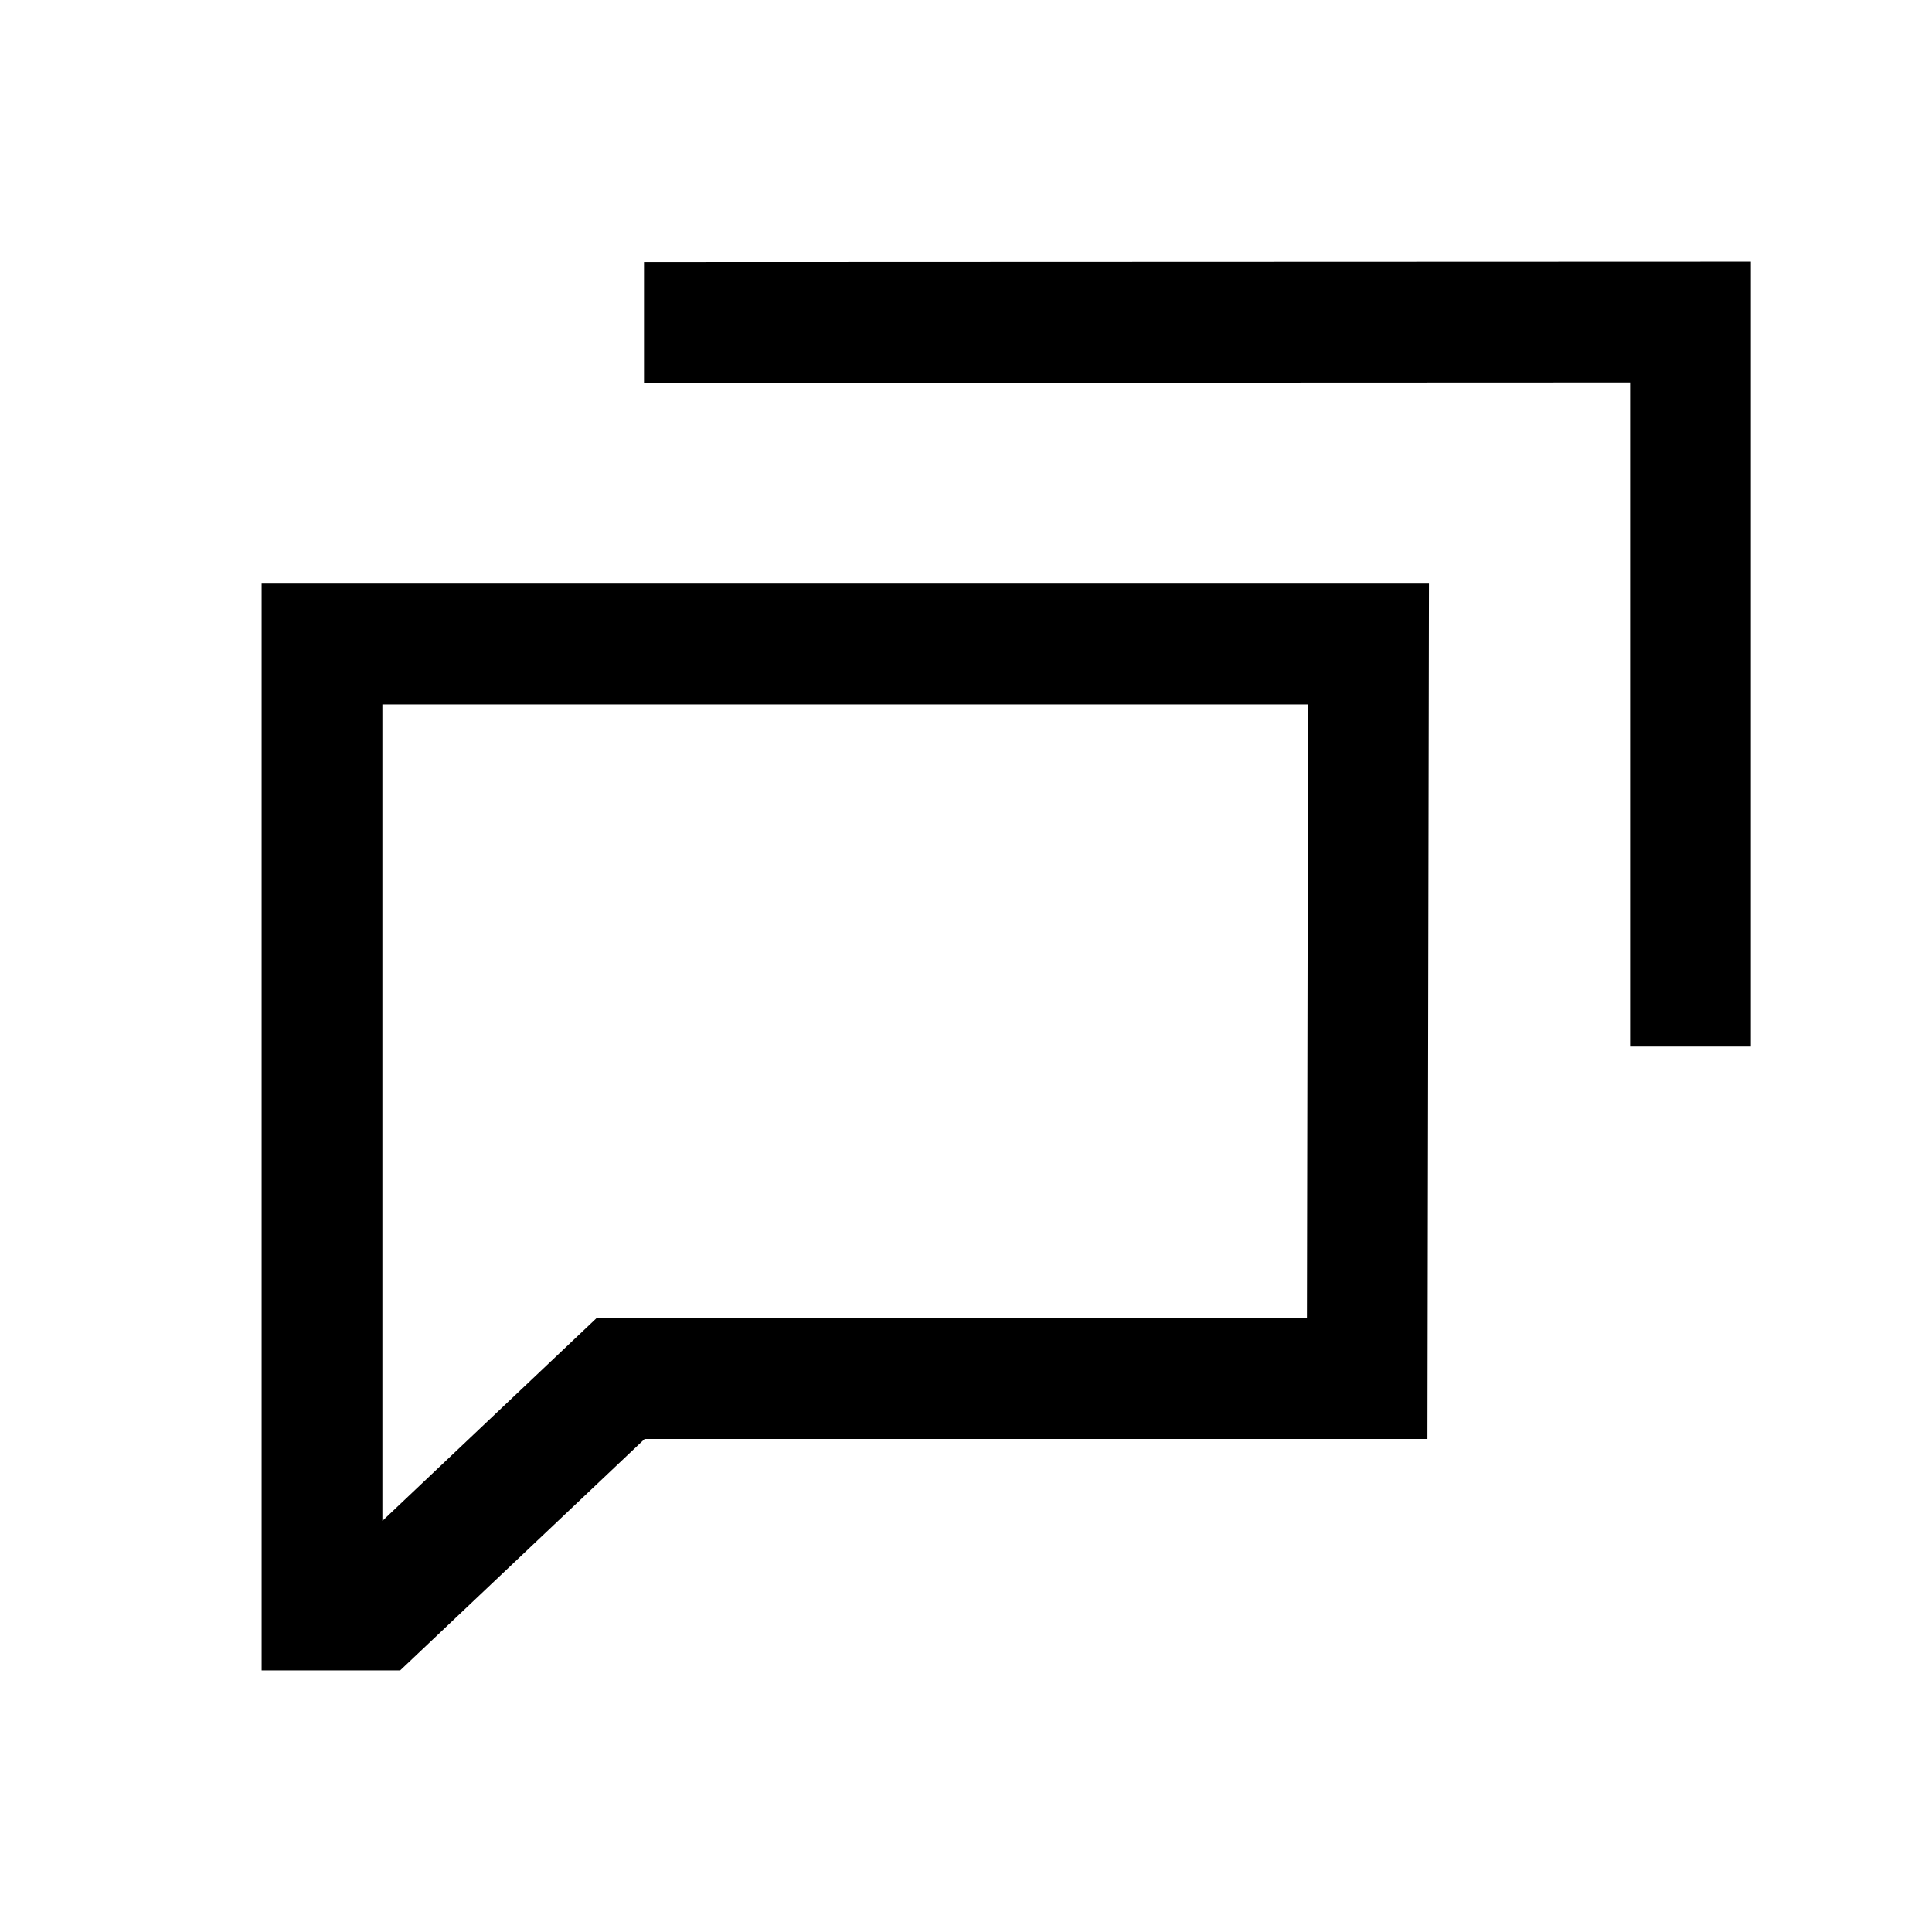 <svg xmlns:xlink="http://www.w3.org/1999/xlink" xmlns="http://www.w3.org/2000/svg" viewBox="0 0 24 24" width="16" height="16" class="d Vb UmNoP"><path fill-rule="evenodd" clip-rule="evenodd" d="M21.75 3.25V13h-1.5V4.75L8 4.755v-1.5l13.75-.005zm-18.5 4h14.501l-.019 10.625H8.008L4.971 20.75H3.25V7.25zm1.5 1.5v10.143l2.66-2.518h8.825l.014-7.625H4.75z"></path></svg>